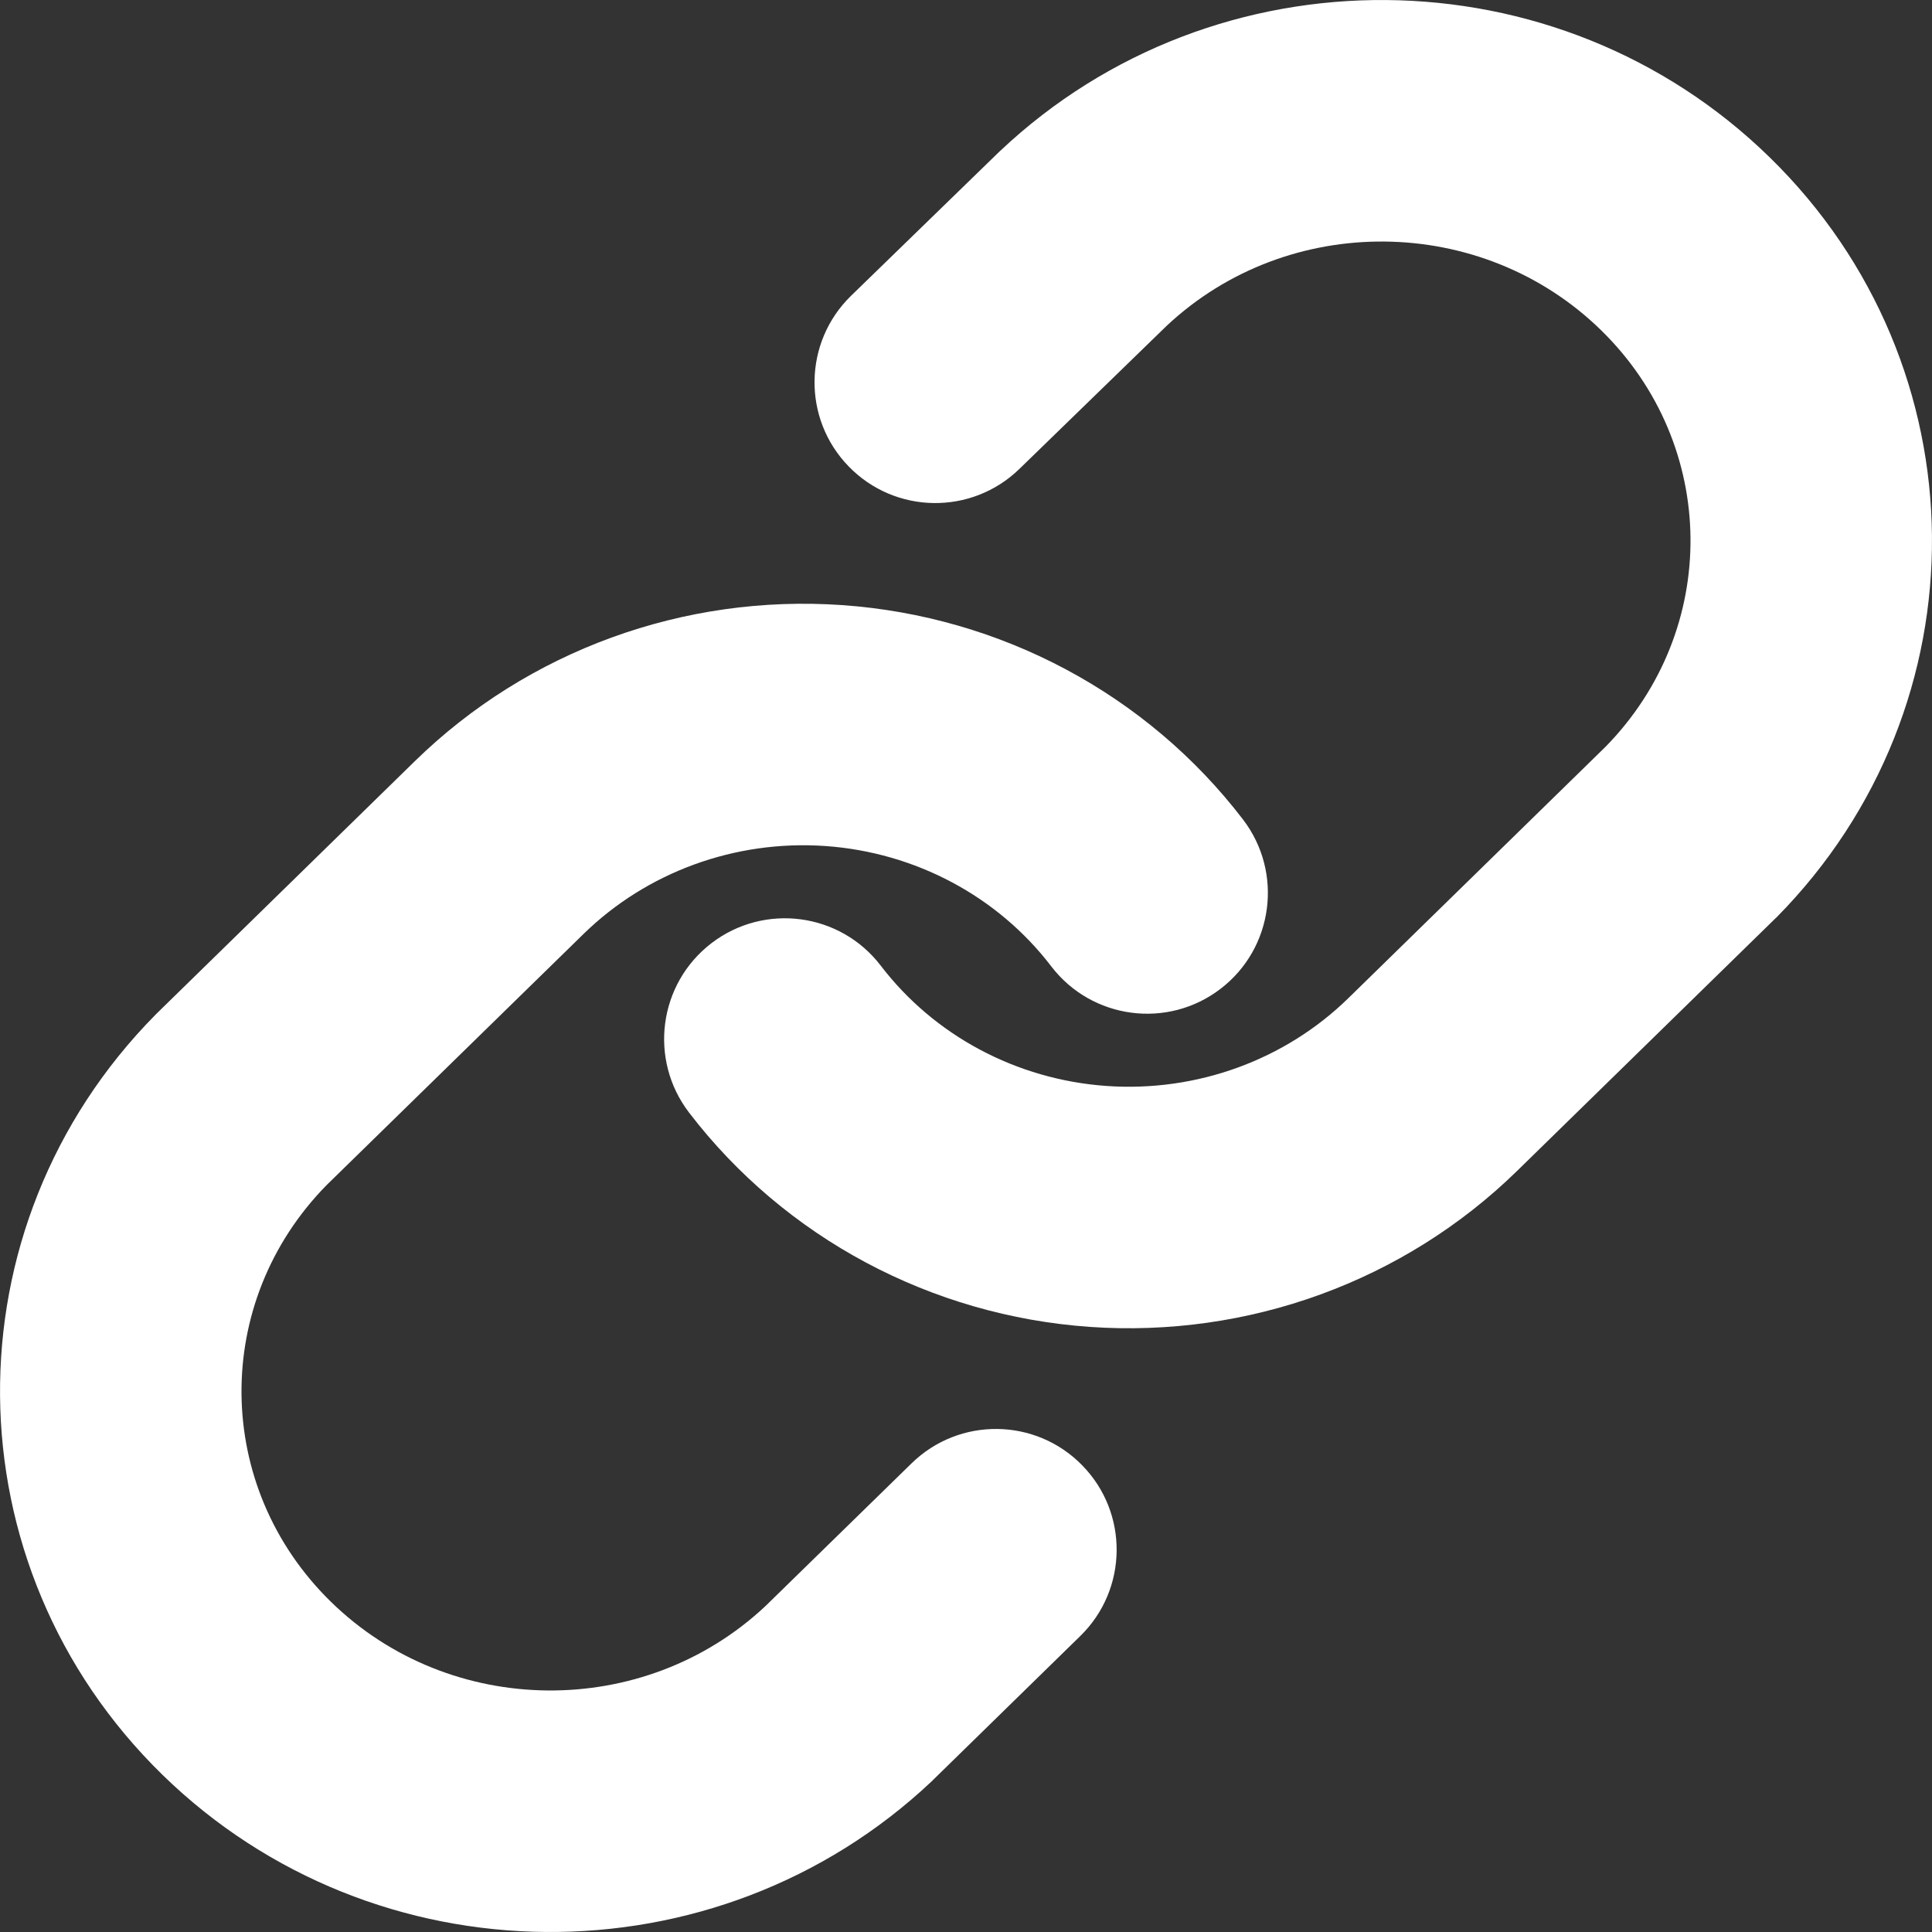 <svg width="20" height="20" viewBox="0 0 20 20" fill="none" xmlns="http://www.w3.org/2000/svg">
<rect x="0" y="0" width="20" height="20" fill="#333333" stroke="none"/>
<g clip-path="url(#clip0)">
<path fill-rule="evenodd" clip-rule="evenodd" d="M10.354 1.562C12.587 -0.546 16.125 -0.517 18.321 1.63C20.532 3.79 20.563 7.297 18.391 9.496C18.385 9.501 18.38 9.506 18.375 9.511L15.706 12.12C14.535 13.265 12.921 13.85 11.282 13.736C9.642 13.621 8.127 12.816 7.132 11.516C6.713 10.967 6.817 10.183 7.366 9.763C7.914 9.344 8.698 9.448 9.118 9.997C9.669 10.718 10.52 11.176 11.456 11.242C12.392 11.307 13.305 10.972 13.959 10.332C13.959 10.332 13.959 10.332 13.959 10.332L16.619 7.732C17.811 6.518 17.791 4.607 16.574 3.418C15.34 2.212 13.335 2.192 12.076 3.374L10.553 4.854C10.058 5.335 9.267 5.324 8.786 4.829C8.304 4.334 8.316 3.542 8.811 3.061L10.341 1.574L10.354 1.562Z" fill="white"/>
<path fill-rule="evenodd" clip-rule="evenodd" d="M4.294 7.88C5.465 6.735 7.08 6.15 8.718 6.264C10.358 6.379 11.873 7.184 12.868 8.484C13.287 9.033 13.183 9.817 12.634 10.237C12.086 10.656 11.302 10.552 10.882 10.003C10.331 9.282 9.48 8.824 8.544 8.758C7.608 8.693 6.695 9.029 6.041 9.668C6.041 9.668 6.041 9.668 6.041 9.668L3.381 12.268C2.189 13.482 2.209 15.393 3.426 16.582L3.426 16.582C4.66 17.788 6.664 17.808 7.923 16.627L9.436 15.149C9.929 14.666 10.721 14.675 11.203 15.169C11.686 15.662 11.677 16.454 11.183 16.936L9.662 18.423C9.657 18.428 9.651 18.433 9.646 18.439C7.413 20.546 3.875 20.517 1.679 18.37C-0.532 16.209 -0.563 12.703 1.61 10.504C1.615 10.499 1.62 10.494 1.625 10.489L4.294 7.88L4.294 7.88Z" fill="white"/>
</g>
<defs>
<clipPath id="clip0">
<rect width="20" height="20" fill="white"/>
</clipPath>
</defs>
</svg>
